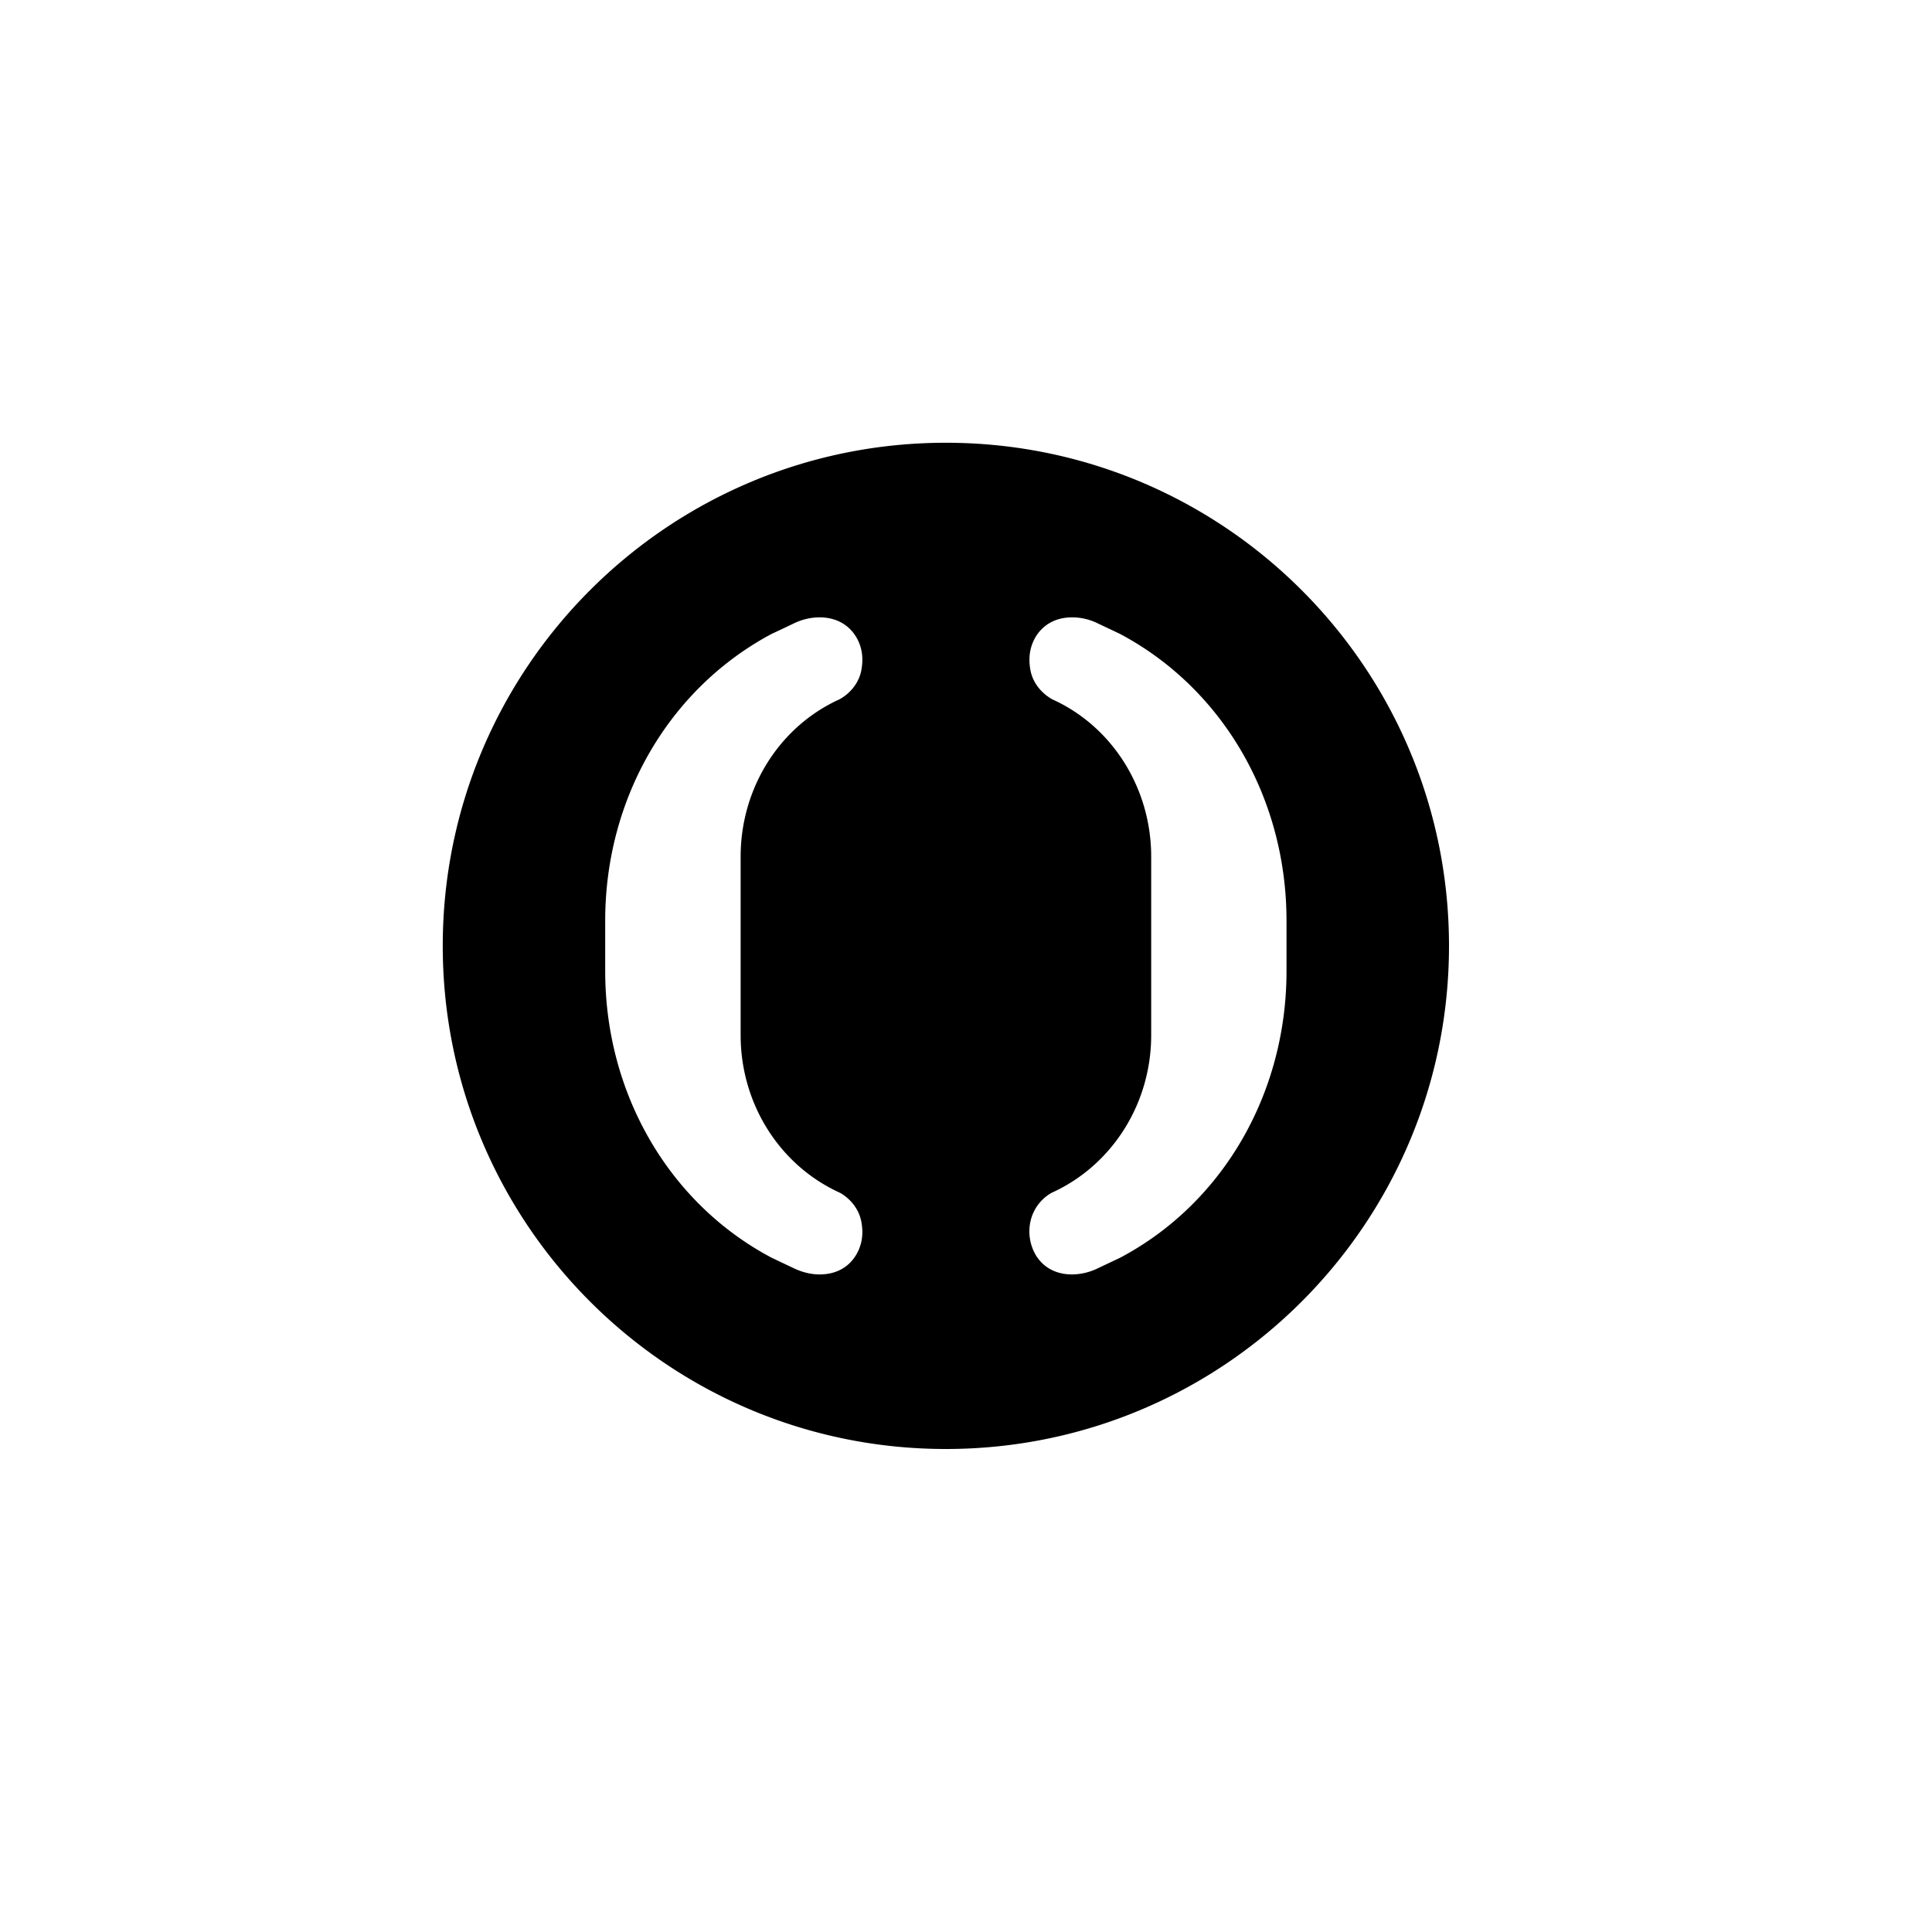 <svg width="48" height="48" viewBox="0 0 48 48" xmlns="http://www.w3.org/2000/svg"><title>923825C5-A181-415F-8135-A030A57EC505</title><g fill="none" fill-rule="evenodd"><path d="M0 0h48v48H0z"/><path d="M31.963 24.127c0 3.04-1.582 5.77-4.132 7.12l-.585.277a1.48 1.48 0 0 1-.61.139c-.397 0-.712-.169-.9-.477a1.164 1.164 0 0 1-.134-.843 1.08 1.08 0 0 1 .529-.71c1.503-.682 2.47-2.216 2.47-3.914v-4.436c0-1.698-.963-3.23-2.45-3.905-.004-.004-.448-.216-.549-.721-.059-.315-.017-.59.133-.842.19-.305.504-.477.902-.477.205 0 .417.046.61.137l.571.27c2.562 1.358 4.145 4.088 4.145 7.128v1.254zm-11.095 5.507c.1.054.441.273.53.709.06.314.02.588-.133.843-.188.308-.504.477-.902.477-.204 0-.414-.05-.61-.139l-.584-.277c-2.55-1.35-4.133-4.08-4.133-7.12v-1.254c0-3.04 1.588-5.77 4.144-7.129.025-.008.573-.27.573-.27.196-.09.406-.136.608-.136.398 0 .716.172.904.477.153.252.193.527.134.842-.101.505-.544.717-.548.72-1.488.676-2.45 2.208-2.45 3.906v4.436c0 1.698.963 3.232 2.467 3.915zM23.5 11C16.597 11 11 16.597 11 23.5S16.597 36 23.5 36C30.402 36 36 30.403 36 23.5S30.402 11 23.5 11z" fill="#000000"/></g></svg>